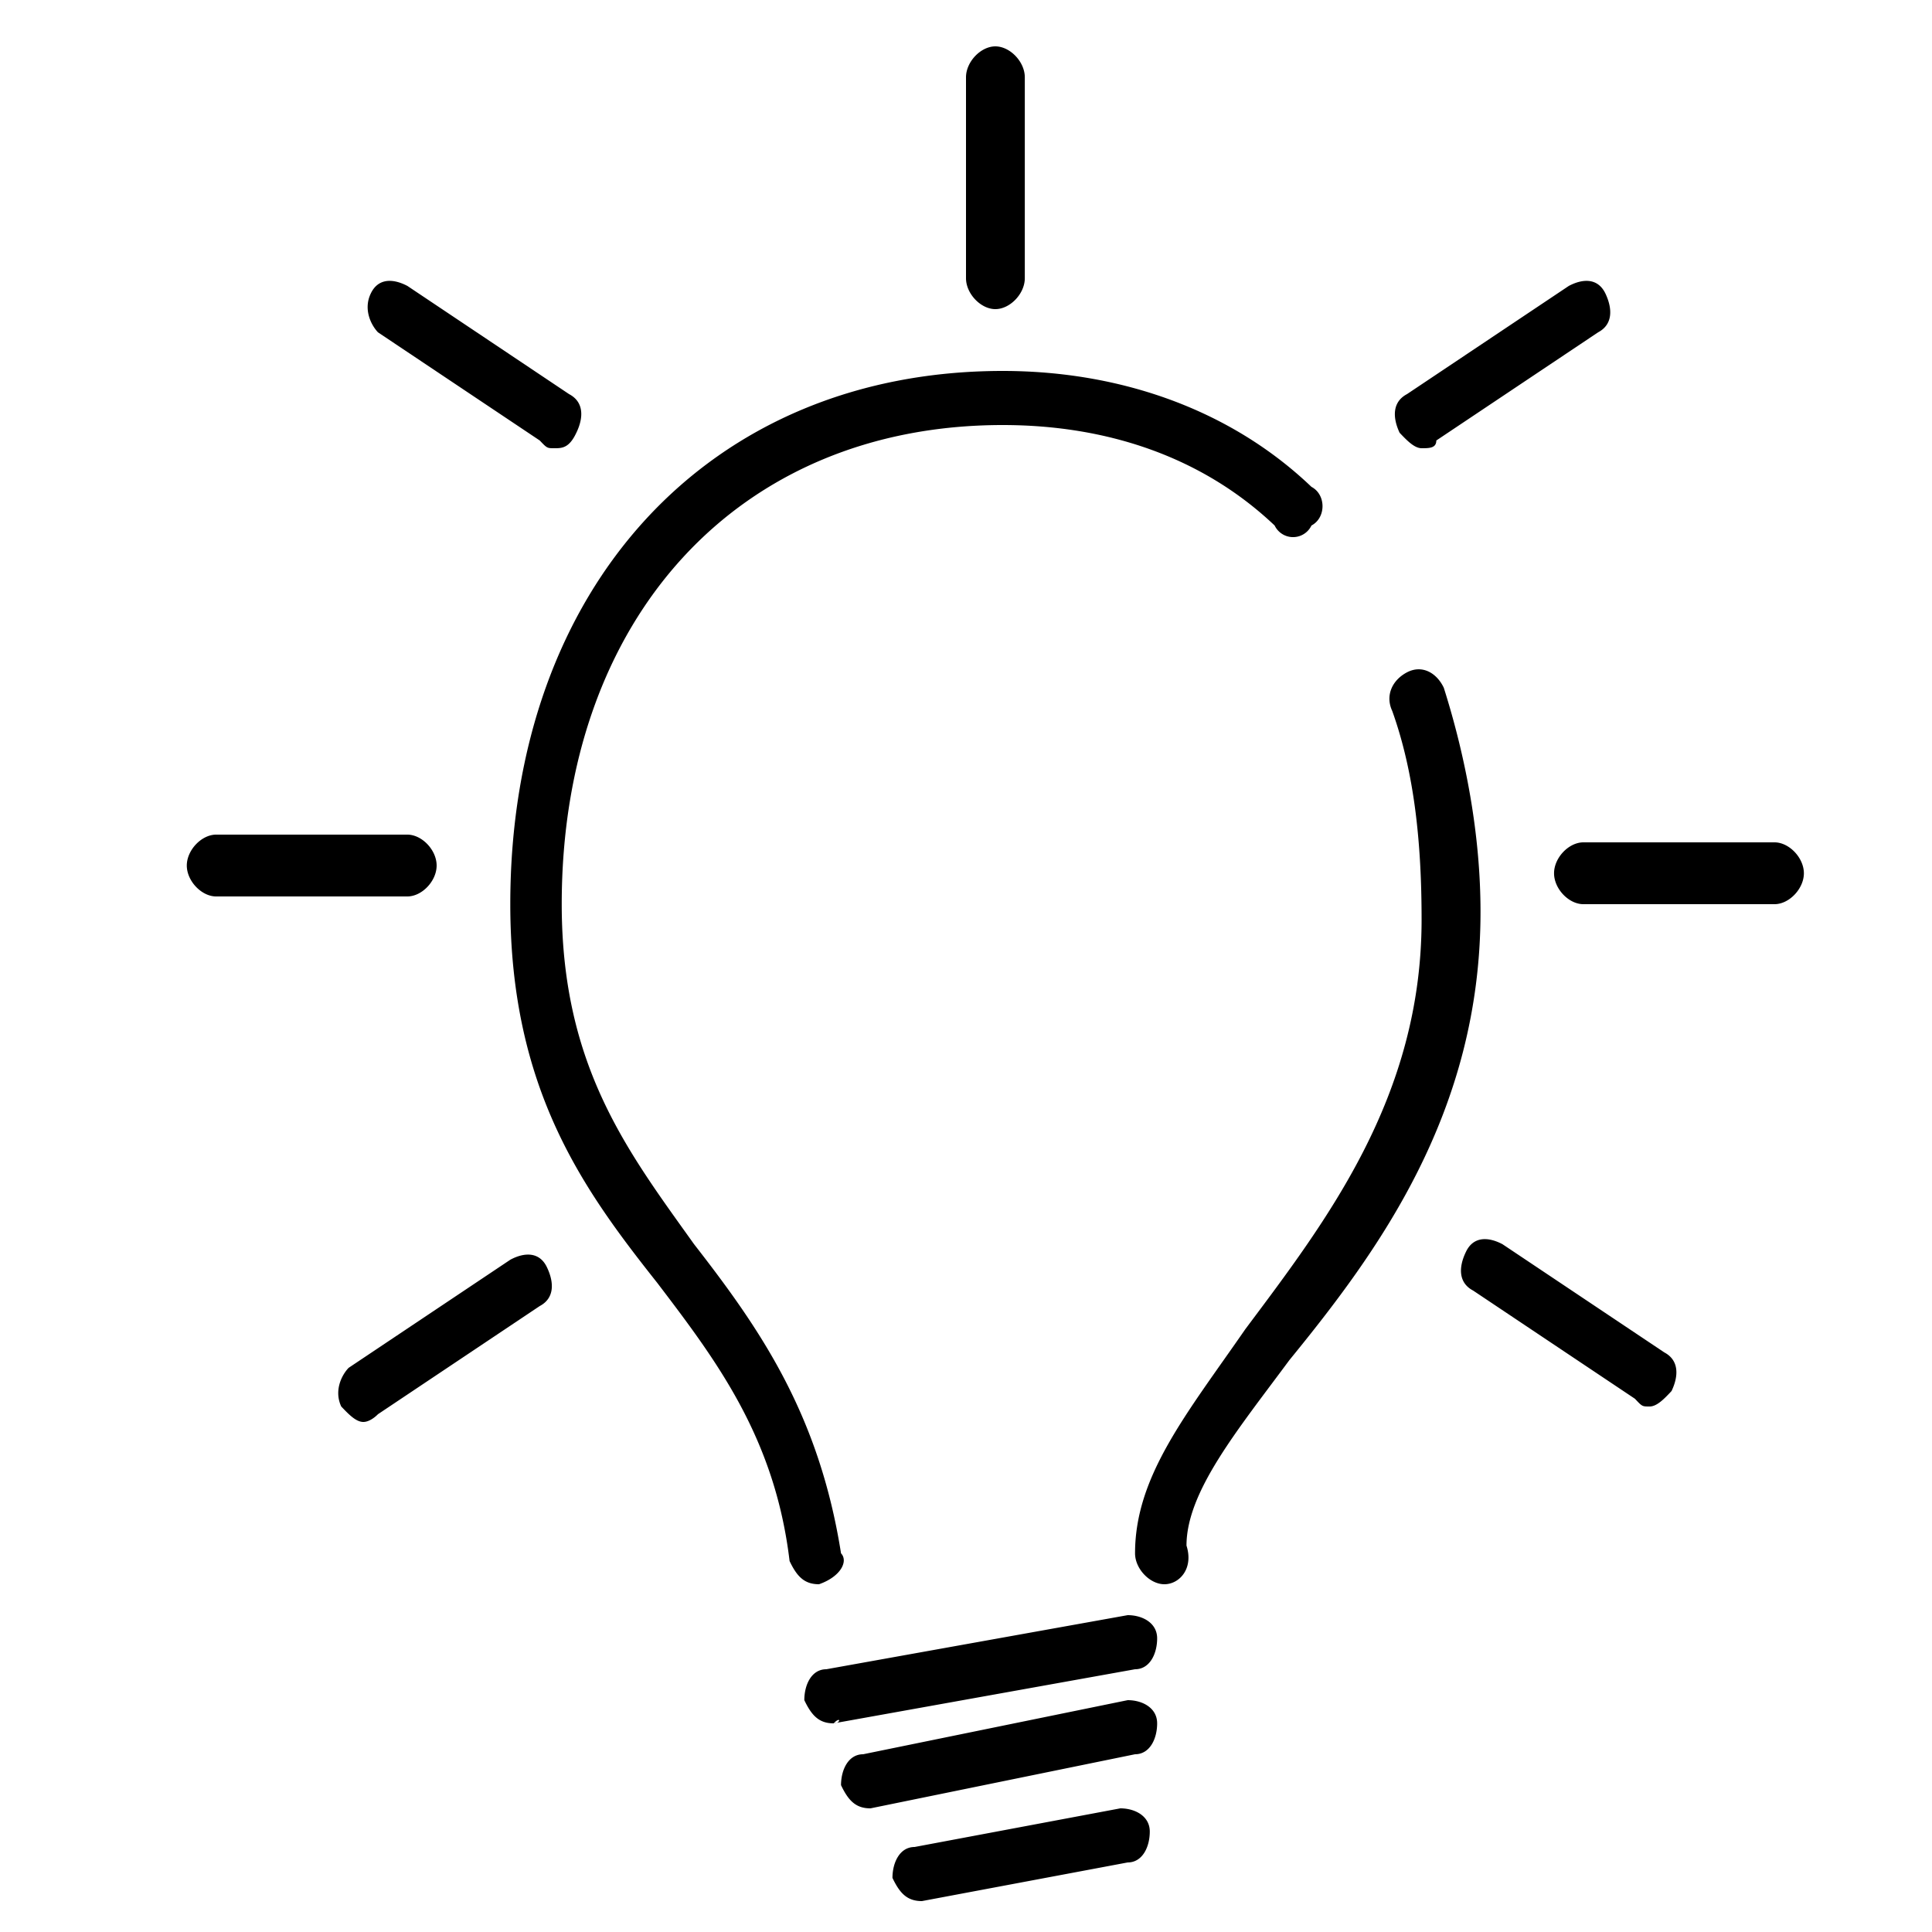 <svg xmlns="http://www.w3.org/2000/svg" width="16" height="16" fill="currentColor" class="si si-Lightbulbicons" viewBox="0 0 16 16">
  <g clip-path="url(#a)">
    <path d="M9.643 13.12c-.121 0-.243-.128-.243-.256 0-.64.426-1.152.913-1.856.67-.896 1.46-1.92 1.46-3.392 0-.64-.06-1.216-.243-1.728-.06-.128 0-.256.122-.32s.244 0 .305.128c.182.576.304 1.216.304 1.856 0 1.664-.852 2.816-1.583 3.712-.426.576-.852 1.088-.852 1.536.061.192-.06.32-.183.32m-2.86 0c-.122 0-.183-.064-.244-.192-.122-1.024-.609-1.664-1.096-2.304-.608-.768-1.217-1.6-1.217-3.136 0-2.624 1.644-4.416 4.078-4.416.974 0 1.887.32 2.557.96.122.064.122.256 0 .32a.169.169 0 0 1-.305 0c-.608-.576-1.4-.832-2.252-.832-2.191 0-3.652 1.6-3.652 3.968 0 1.344.548 2.048 1.096 2.816.548.704 1.035 1.408 1.217 2.56.061.064 0 .192-.182.256m.121 1.152c-.121 0-.182-.064-.243-.192 0-.128.06-.256.182-.256l2.496-.448c.122 0 .244.064.244.192s-.061.256-.183.256zc.061 0 .061-.064 0 0m.305.704c-.122 0-.183-.064-.244-.192 0-.128.061-.256.183-.256l2.191-.448c.122 0 .244.064.244.192s-.061.256-.183.256zm.426.768c-.122 0-.183-.064-.244-.192 0-.128.061-.256.183-.256l1.704-.32c.122 0 .244.064.244.192s-.061.256-.183.256zM8.243 2.56C8.122 2.56 8 2.432 8 2.304V.64c0-.128.122-.256.243-.256.122 0 .244.128.244.256v1.664c0 .128-.122.256-.244.256m6.453 4.928h-1.583c-.122 0-.243-.128-.243-.256s.121-.256.243-.256h1.583c.121 0 .243.128.243.256s-.122.256-.243.256M3.374 7.424H1.79c-.121 0-.243-.128-.243-.256s.122-.256.243-.256h1.583c.122 0 .243.128.243.256s-.121.256-.243.256m1.218-3.712c-.06 0-.06 0-.121-.064l-1.34-.896c-.06-.064-.121-.192-.06-.32.06-.128.182-.128.304-.064l1.339.896c.122.064.122.192.06.32-.06.128-.12.128-.182.128m7.183 0c-.061 0-.122-.064-.183-.128-.06-.128-.06-.256.061-.32l1.34-.896c.121-.064.243-.064.304.064.06.128.06.256-.061.32l-1.34.896c0 .064-.06.064-.121.064m-8.765 8.064c-.061 0-.122-.064-.183-.128-.06-.128 0-.256.061-.32l1.34-.896c.12-.064.243-.064.303.064.061.128.061.256-.06.32l-1.34.896s-.06.064-.121.064m10.651-.128c-.06 0-.06 0-.12-.064l-1.34-.896c-.122-.064-.122-.192-.06-.32.06-.128.182-.128.303-.064l1.34.896c.121.064.121.192.06.32-.06.064-.121.128-.182.128"/>
  </g>
  <defs>
    <clipPath id="a">
      <path d="M1 0h14v16H1z"/>
    </clipPath>
  </defs>
</svg>